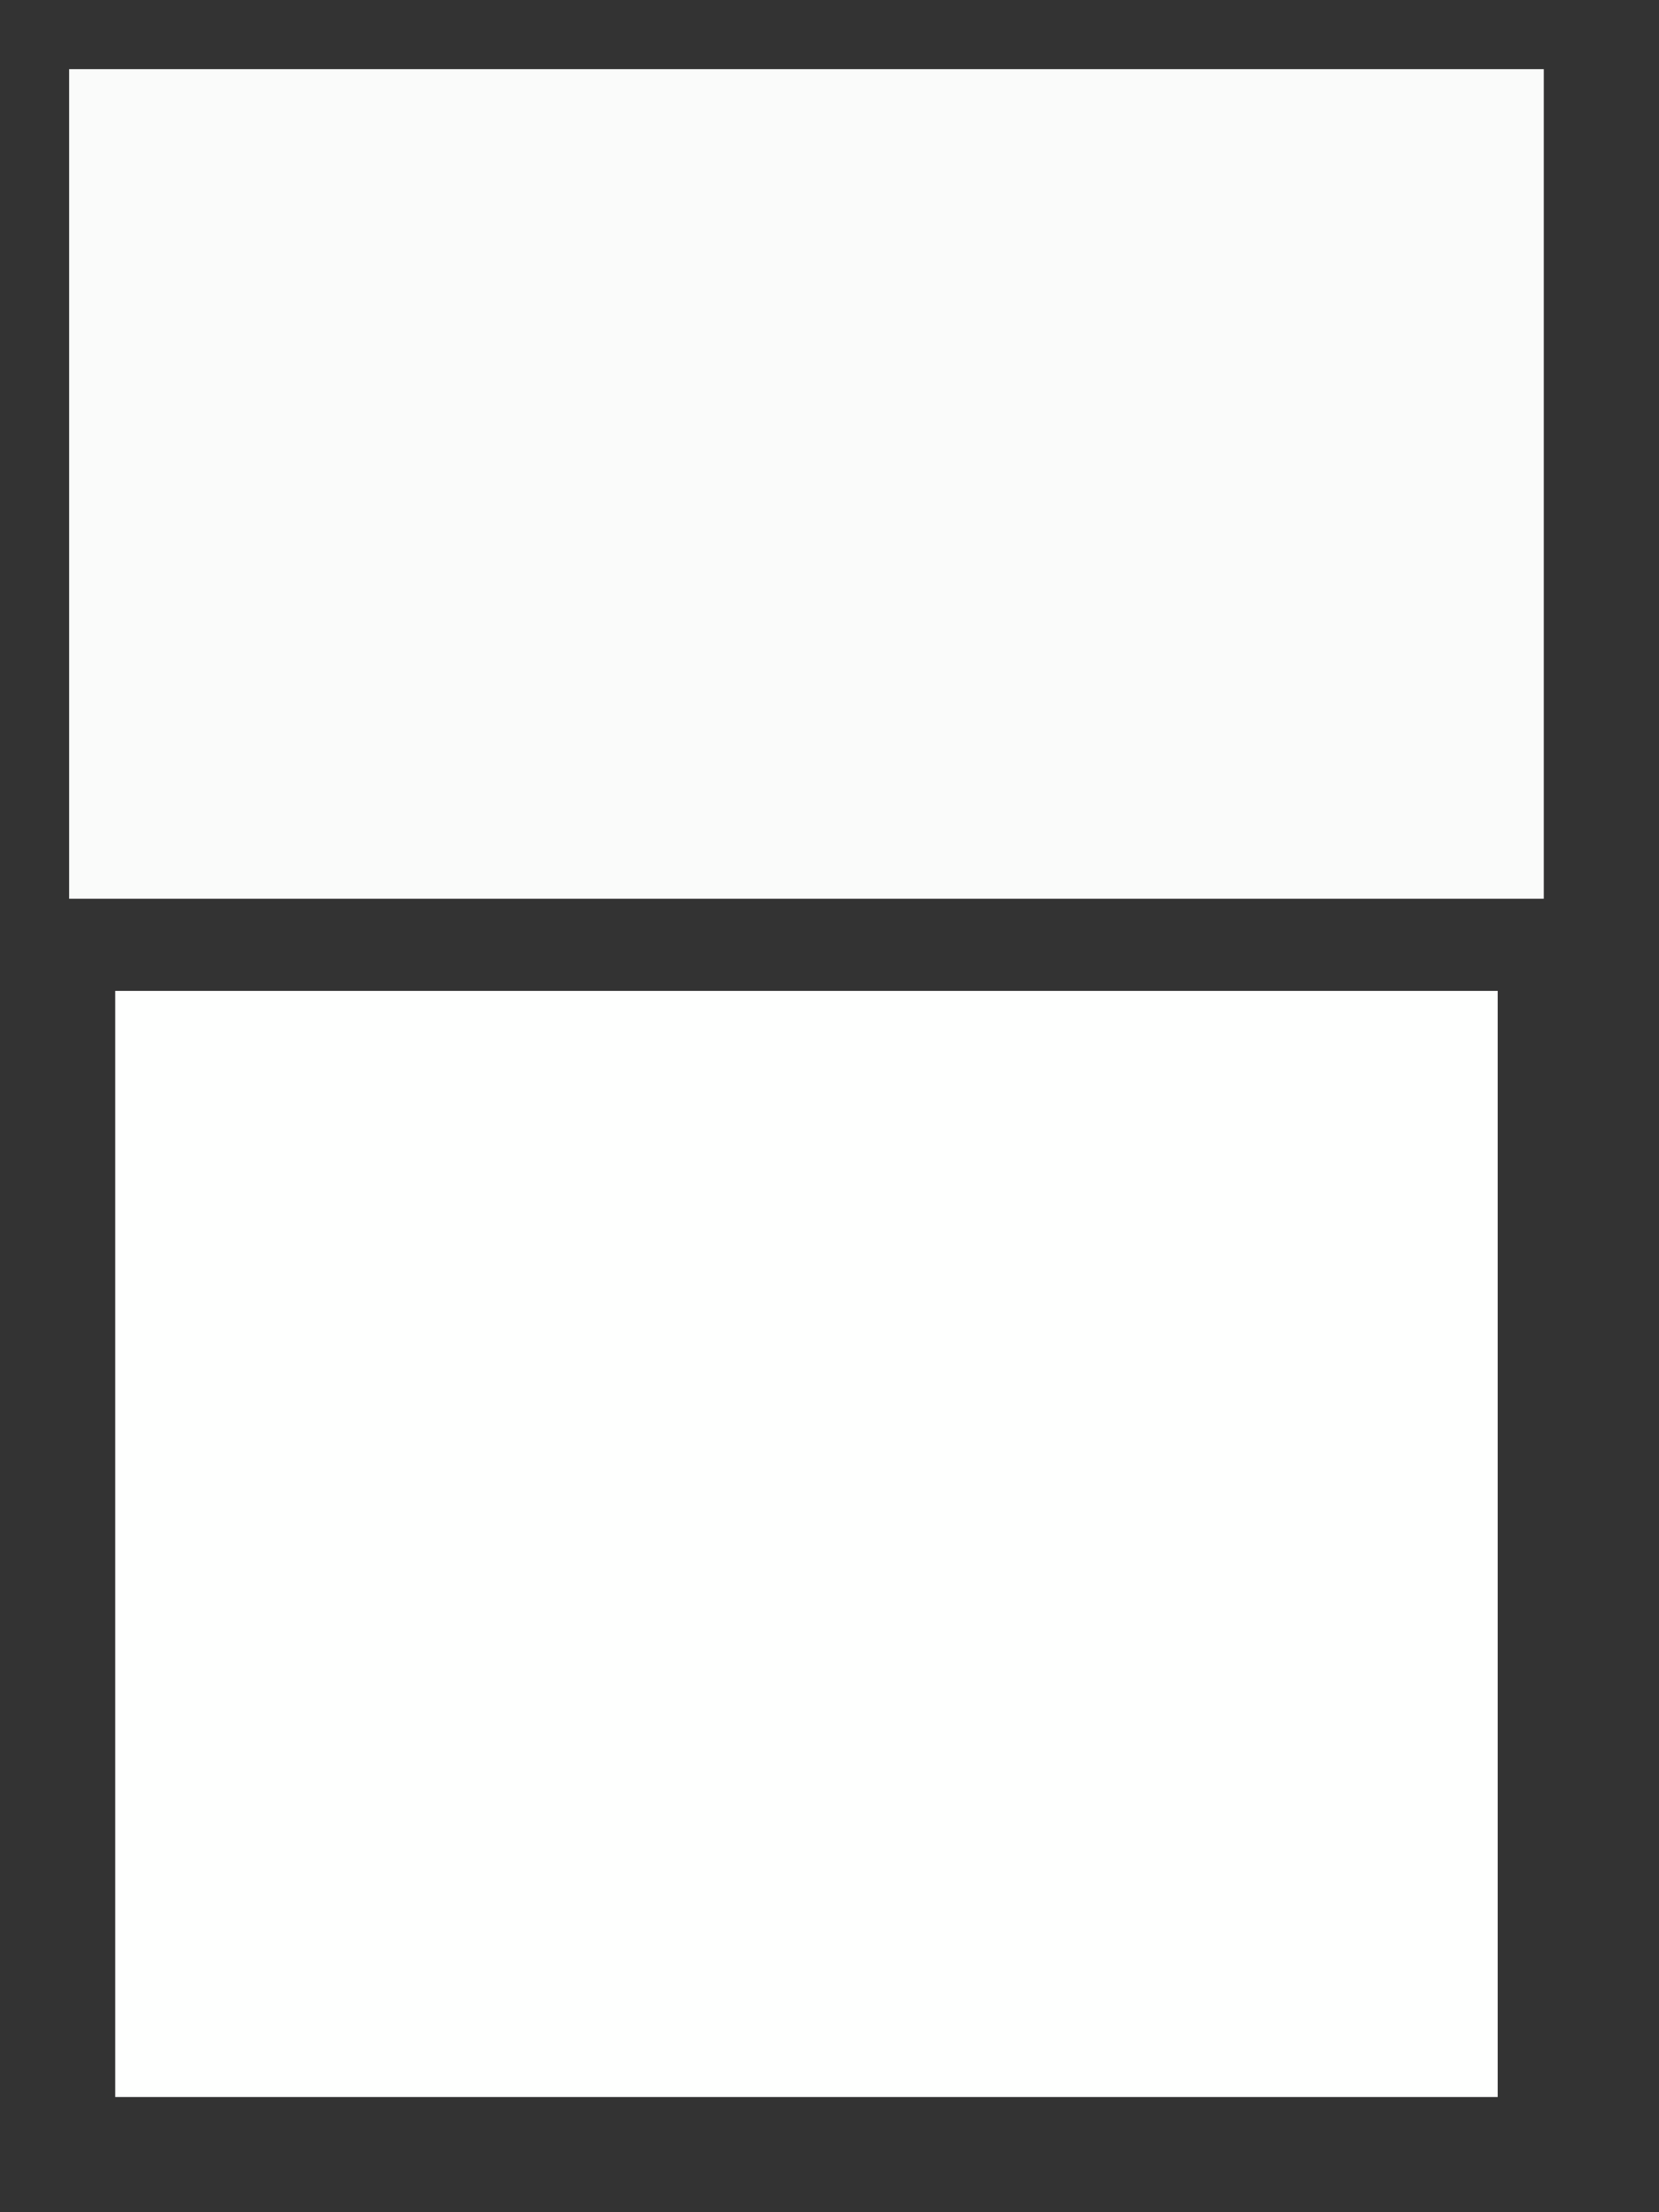 <?xml version="1.0" encoding="UTF-8"?>
<!DOCTYPE svg PUBLIC "-//W3C//DTD SVG 1.1//EN" "http://www.w3.org/Graphics/SVG/1.1/DTD/svg11.dtd">
<svg xmlns="http://www.w3.org/2000/svg" version="1.1" width="36px" height="48px" style="shape-rendering:geometricPrecision; text-rendering:geometricPrecision; image-rendering:optimizeQuality; fill-rule:evenodd; clip-rule:evenodd" xmlns:xlink="http://www.w3.org/1999/xlink">
<rect width="100%" height="100%" fill="#333333" stroke="none"/>
<g><path style="opacity:0.979" fill="#fefffe" d="M 1.5,1.5 C 12.167,1.5 22.833,1.5 33.5,1.5C 33.5,7.5 33.5,13.5 33.5,19.5C 22.833,19.5 12.167,19.5 1.5,19.5C 1.5,13.5 1.5,7.5 1.5,1.5 Z"/></g>
<g><path style="opacity:1" fill="#fefffe" d="M 2.5,21.5 C 12.5,21.5 22.5,21.5 32.5,21.5C 32.5,29.5 32.5,37.5 32.5,45.5C 22.5,45.5 12.5,45.5 2.5,45.5C 2.5,37.5 2.5,29.5 2.5,21.5 Z"/></g>
</svg>
